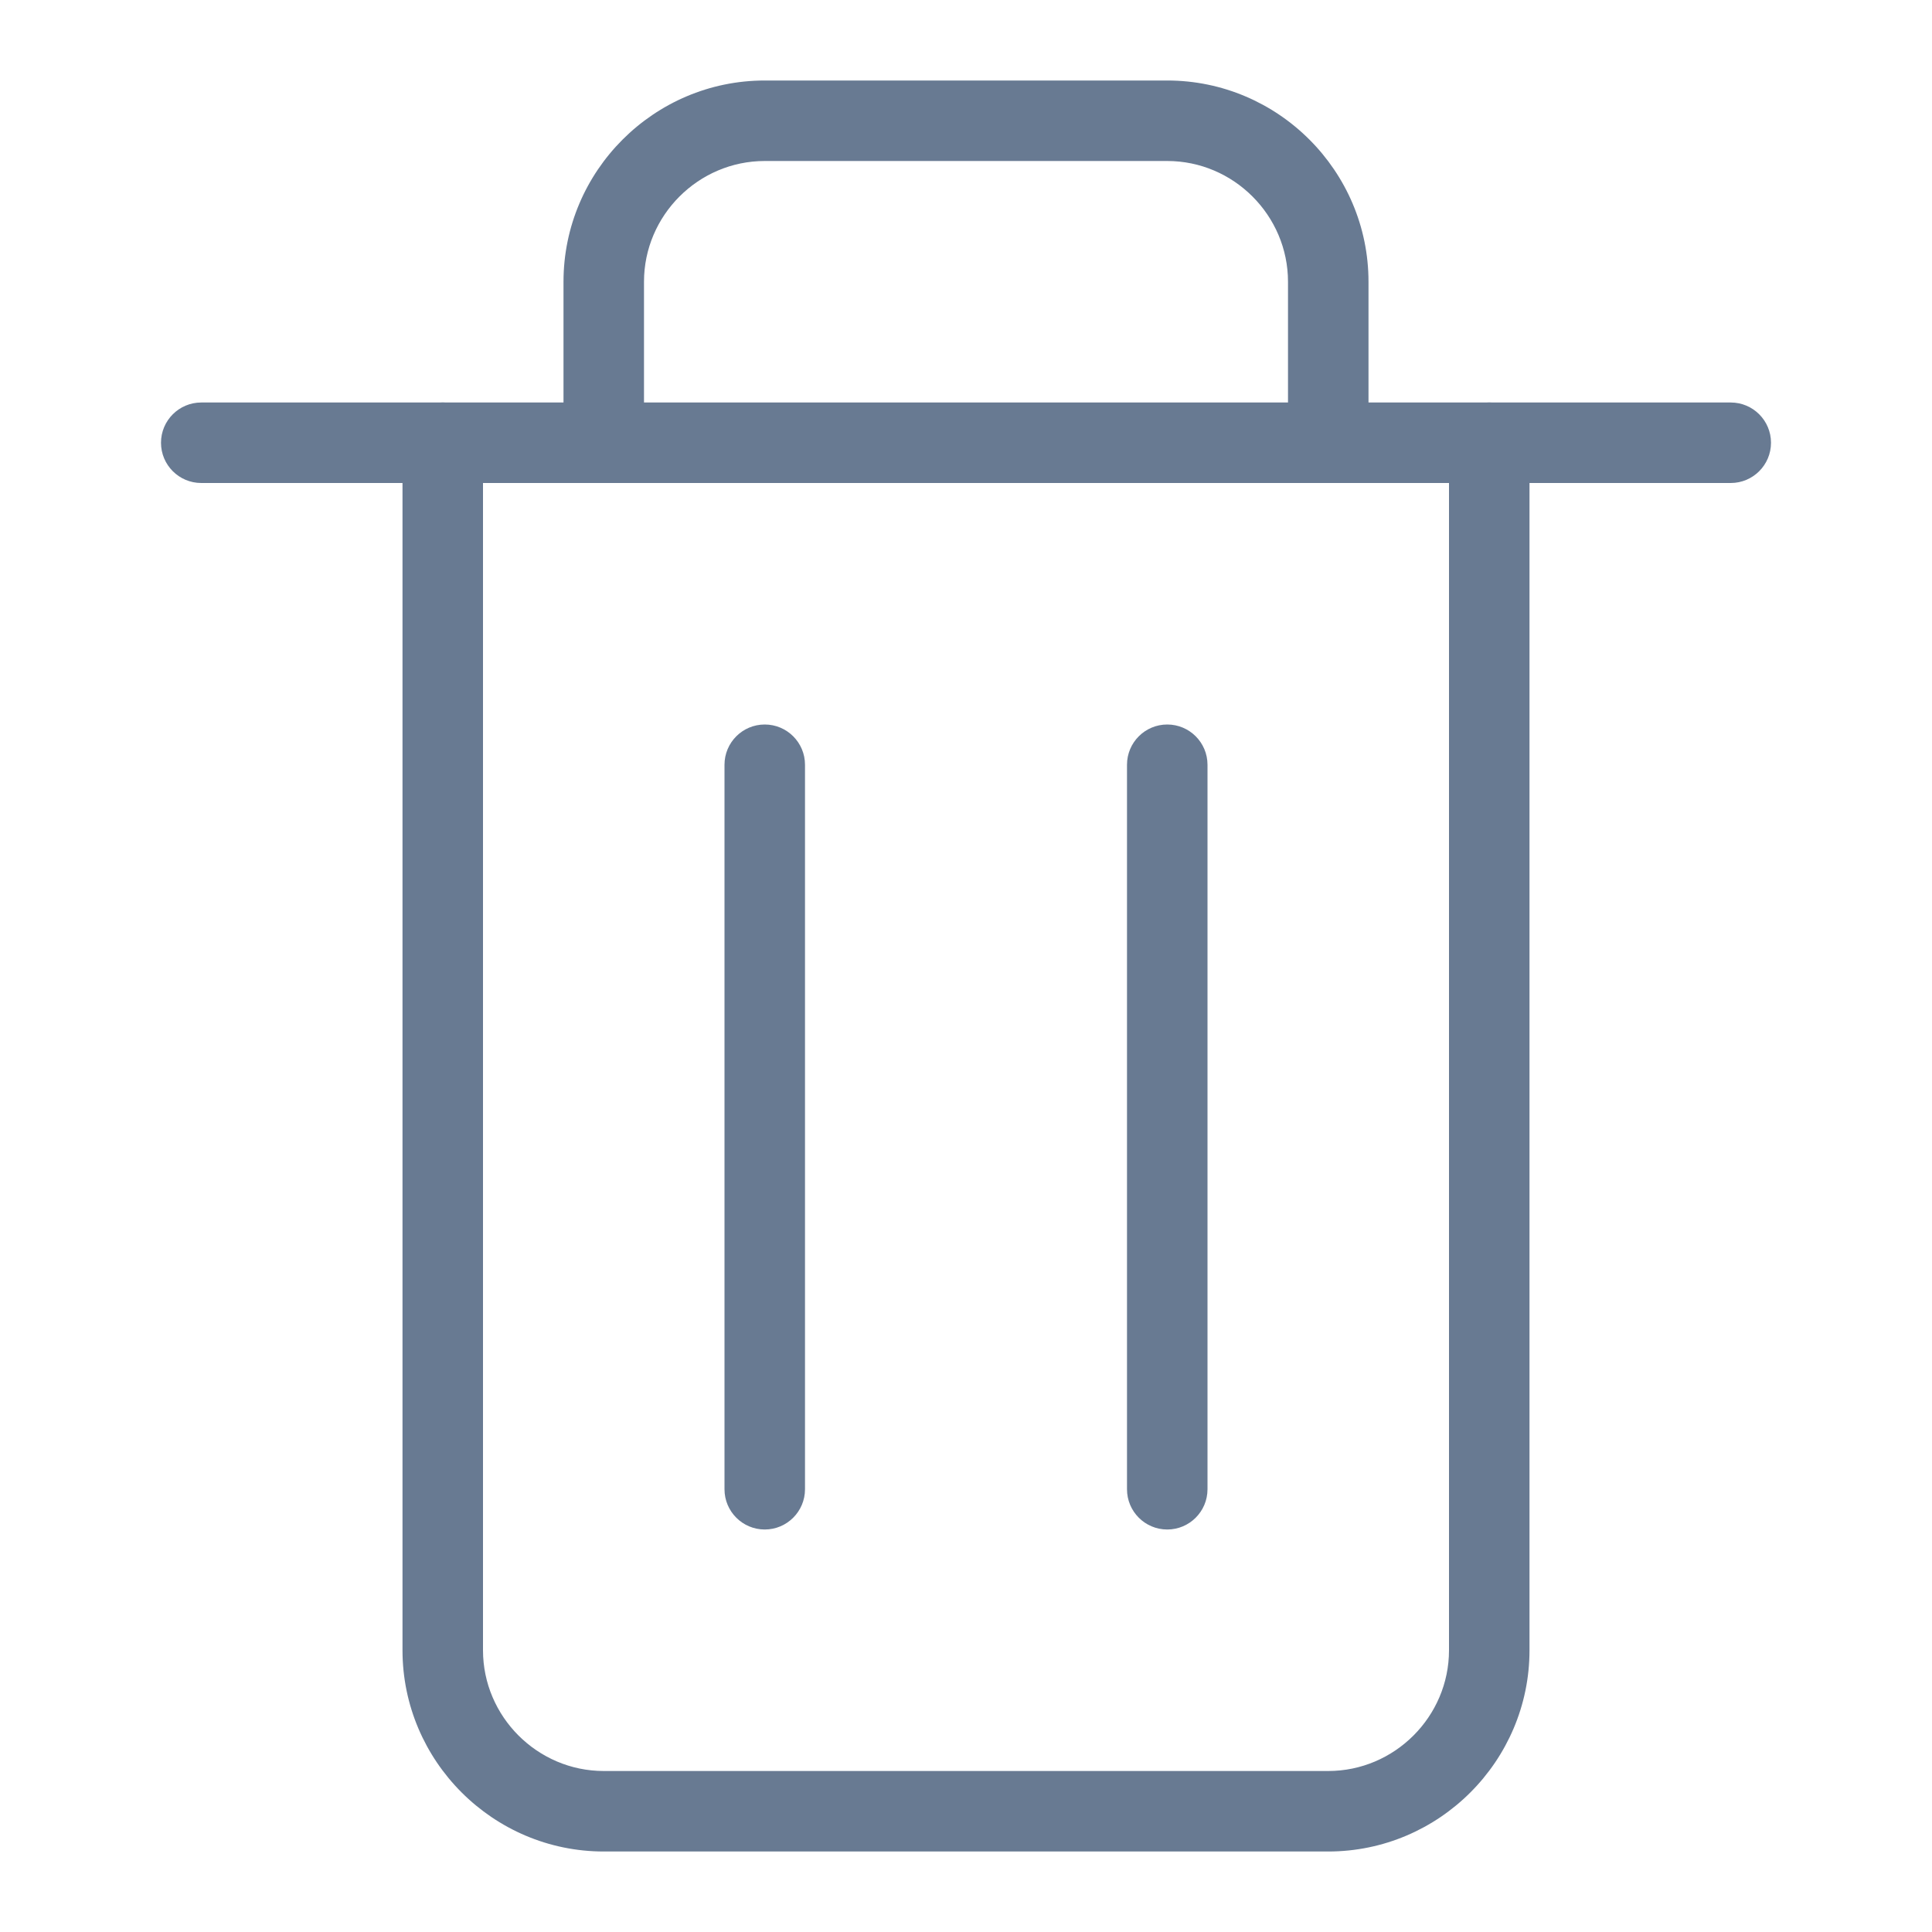 <svg width="18" height="18" viewBox="0 0 18 18" fill="none" xmlns="http://www.w3.org/2000/svg">
<g clip-path="url(#clip0_39_197)">
<path fill-rule="evenodd" clip-rule="evenodd" d="M1.5 4.125C1.5 3.918 1.668 3.75 1.875 3.75H16.125C16.332 3.75 16.5 3.918 16.5 4.125C16.5 4.332 16.332 4.5 16.125 4.5H1.875C1.668 4.5 1.5 4.332 1.5 4.125Z" fill="#687A92"/>
<path fill-rule="evenodd" clip-rule="evenodd" d="M4.125 3.75C4.332 3.75 4.5 3.918 4.5 4.125V15.375C4.5 15.993 5.007 16.5 5.625 16.5H12.375C12.993 16.5 13.5 15.993 13.5 15.375V4.125C13.5 3.918 13.668 3.75 13.875 3.75C14.082 3.75 14.25 3.918 14.25 4.125V15.375C14.25 16.407 13.407 17.25 12.375 17.25H5.625C4.593 17.25 3.75 16.407 3.75 15.375V4.125C3.75 3.918 3.918 3.75 4.125 3.75Z" fill="#687A92"/>
<path fill-rule="evenodd" clip-rule="evenodd" d="M5.25 2.625C5.25 1.593 6.093 0.75 7.125 0.75H10.875C11.907 0.75 12.75 1.593 12.75 2.625V4.125C12.75 4.332 12.582 4.5 12.375 4.5C12.168 4.5 12 4.332 12 4.125V2.625C12 2.007 11.493 1.5 10.875 1.5H7.125C6.507 1.5 6 2.007 6 2.625V4.125C6 4.332 5.832 4.5 5.625 4.5C5.418 4.5 5.25 4.332 5.25 4.125V2.625Z" fill="#687A92"/>
<path fill-rule="evenodd" clip-rule="evenodd" d="M7.125 6.75C7.332 6.75 7.5 6.918 7.5 7.125V13.875C7.5 14.082 7.332 14.25 7.125 14.25C6.918 14.25 6.75 14.082 6.75 13.875V7.125C6.75 6.918 6.918 6.75 7.125 6.75Z" fill="#687A92"/>
<path fill-rule="evenodd" clip-rule="evenodd" d="M10.875 6.75C11.082 6.75 11.25 6.918 11.25 7.125V13.875C11.25 14.082 11.082 14.25 10.875 14.25C10.668 14.25 10.5 14.082 10.5 13.875V7.125C10.5 6.918 10.668 6.75 10.875 6.75Z" fill="#687A92"/>
</g>
<defs>
<clipPath id="clip0_39_197">
<rect width="18" height="18" fill="white"/>
</clipPath>
</defs>
</svg>
